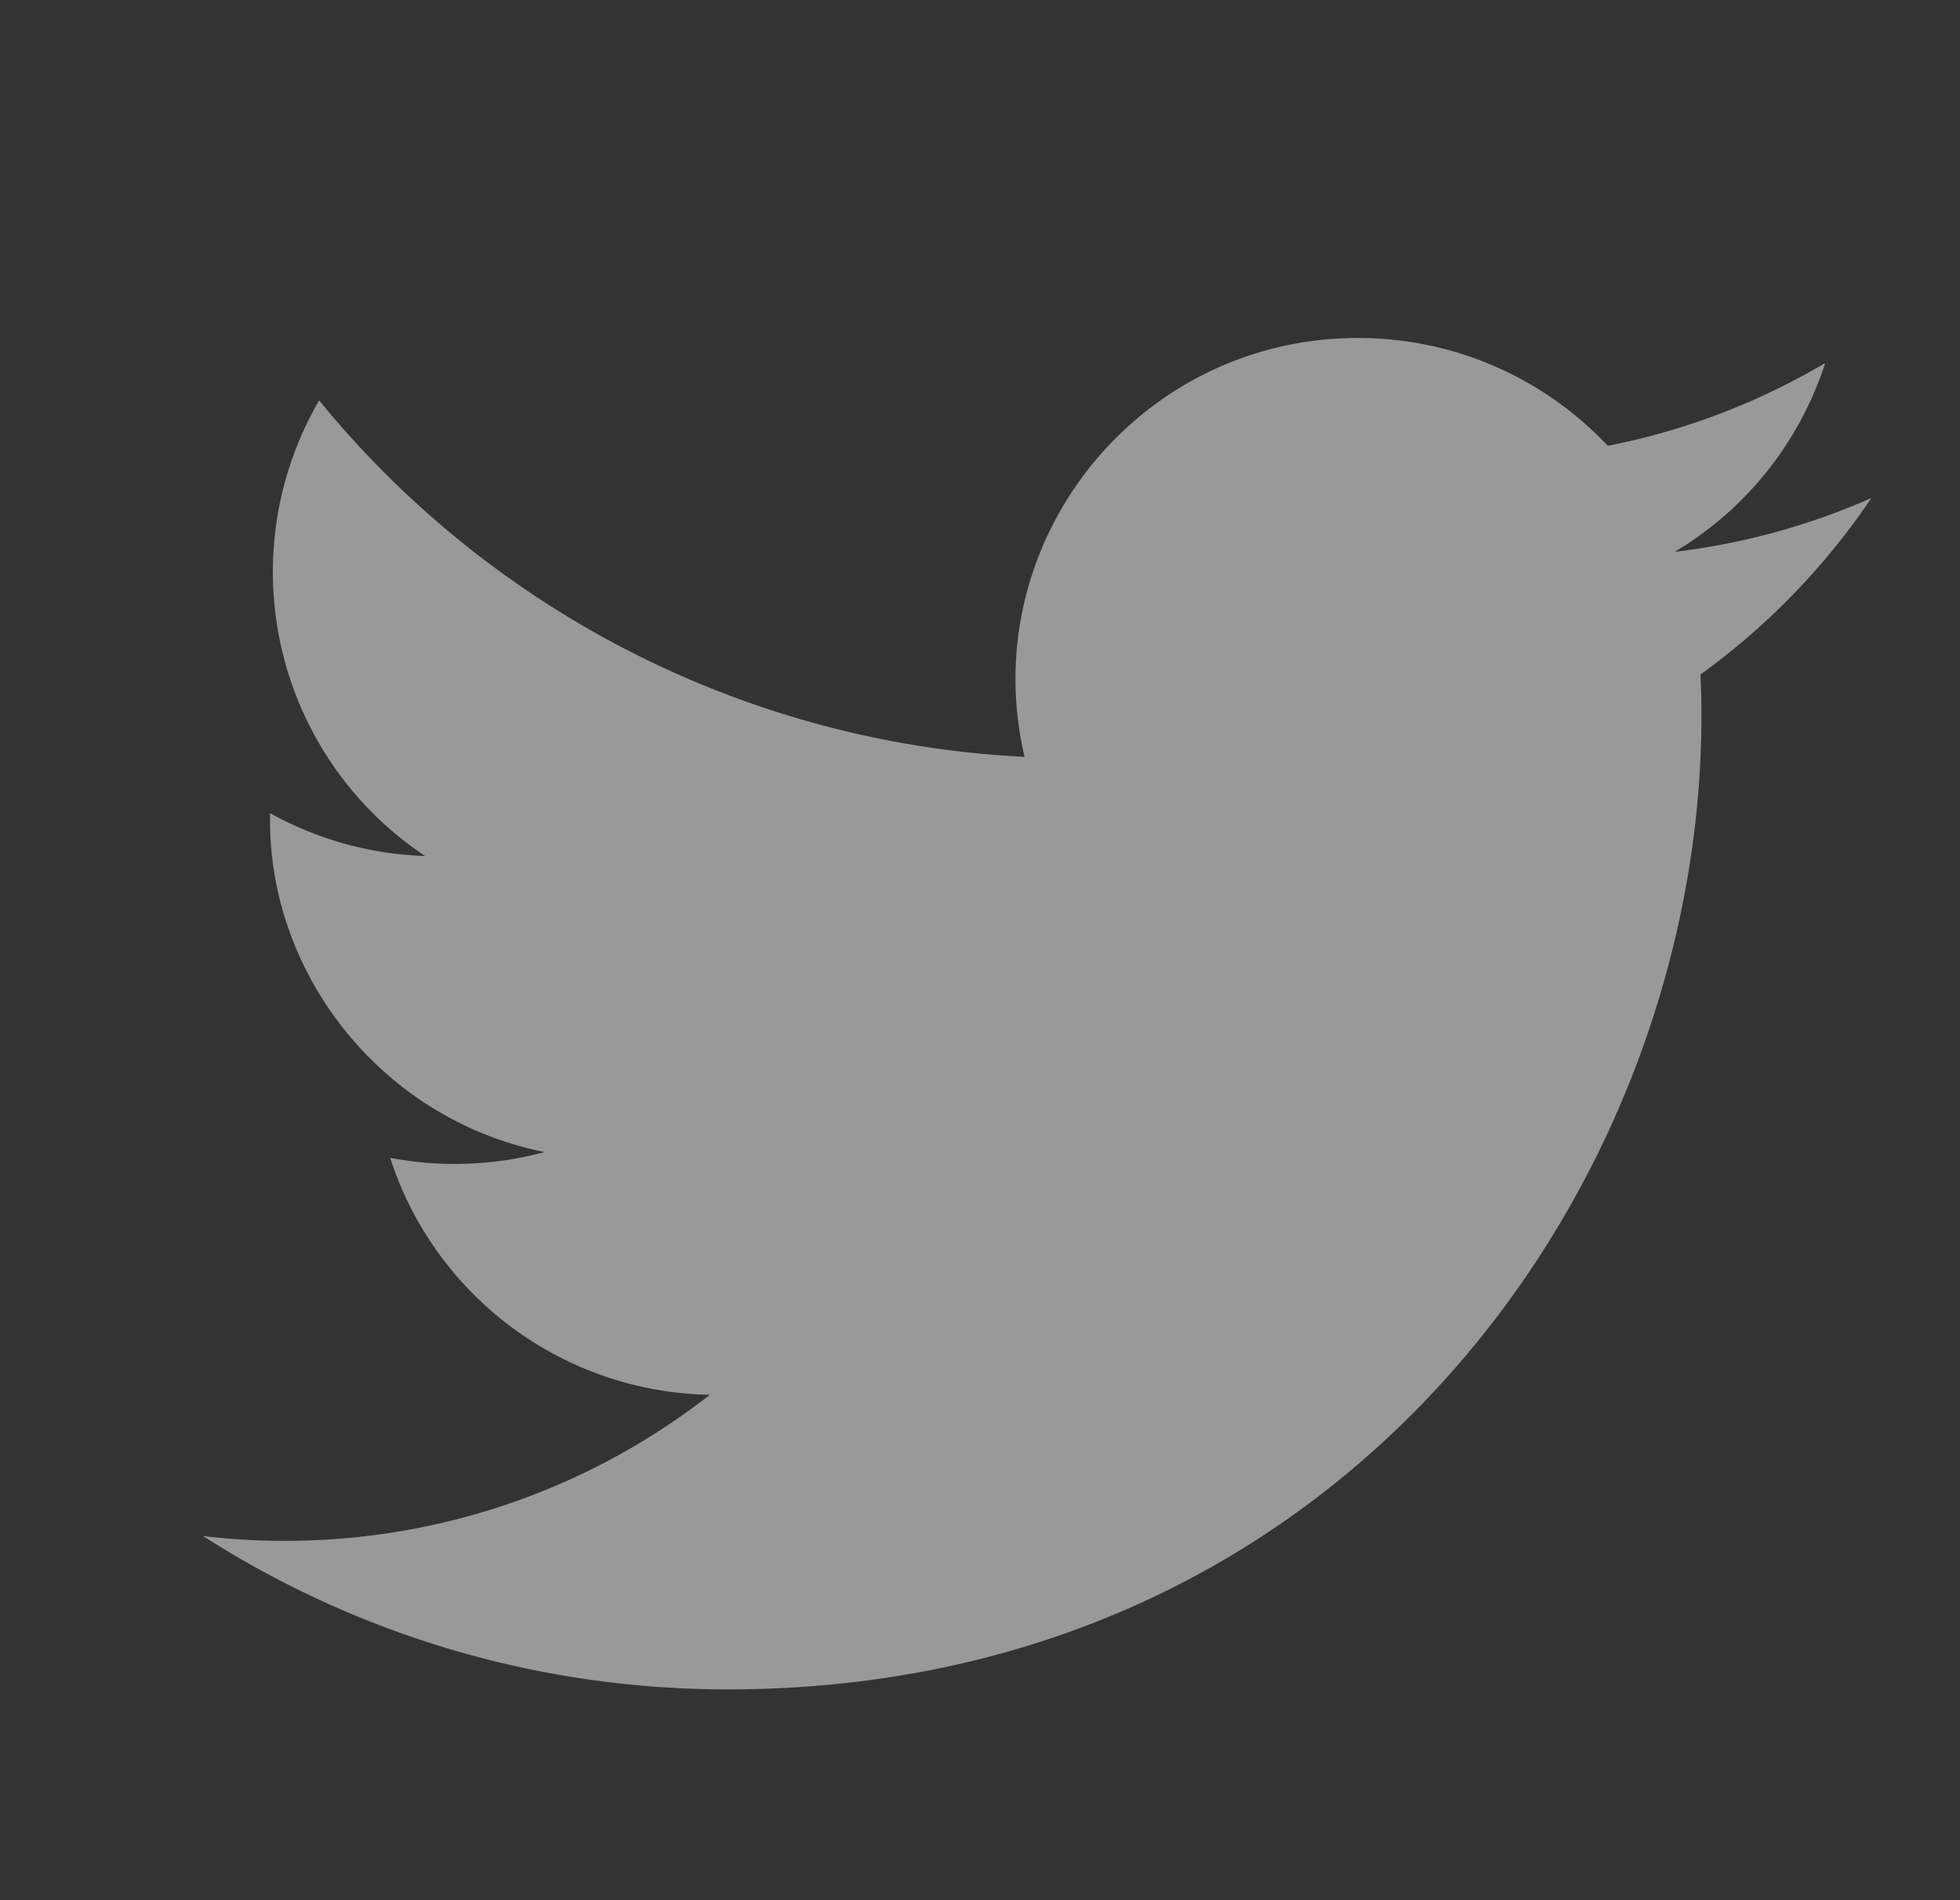 <?xml version="1.0" encoding="utf-8"?><svg xmlns="http://www.w3.org/2000/svg" width="33" height="32" viewBox="0 0 33 32"><rect x="0" y="0" width="33" height="32" fill="#333333" stroke="none"/><g fill="none" fill-rule="evenodd" opacity=".5"><path d="M.571 0h32v32h-32z"/><path fill="#FFF" d="M28.631 11.358c.365 8.081-5.68 17.092-16.379 17.092-3.254 0-6.282-.95-8.833-2.582 3.058.359 6.11-.486 8.532-2.379a5.764 5.764 0 01-5.382-3.99c.904.171 1.792.12 2.601-.098-2.772-.555-4.683-3.044-4.622-5.706.776.43 1.666.69 2.609.72a5.746 5.746 0 01-1.784-7.672 16.377 16.377 0 0011.877 6.003c-.84-3.593 1.894-7.054 5.614-7.054 1.657 0 3.154.697 4.206 1.816a11.573 11.573 0 003.66-1.394 5.762 5.762 0 01-2.533 3.179 11.587 11.587 0 003.31-.905 11.784 11.784 0 01-2.876 2.97z"/></g></svg>